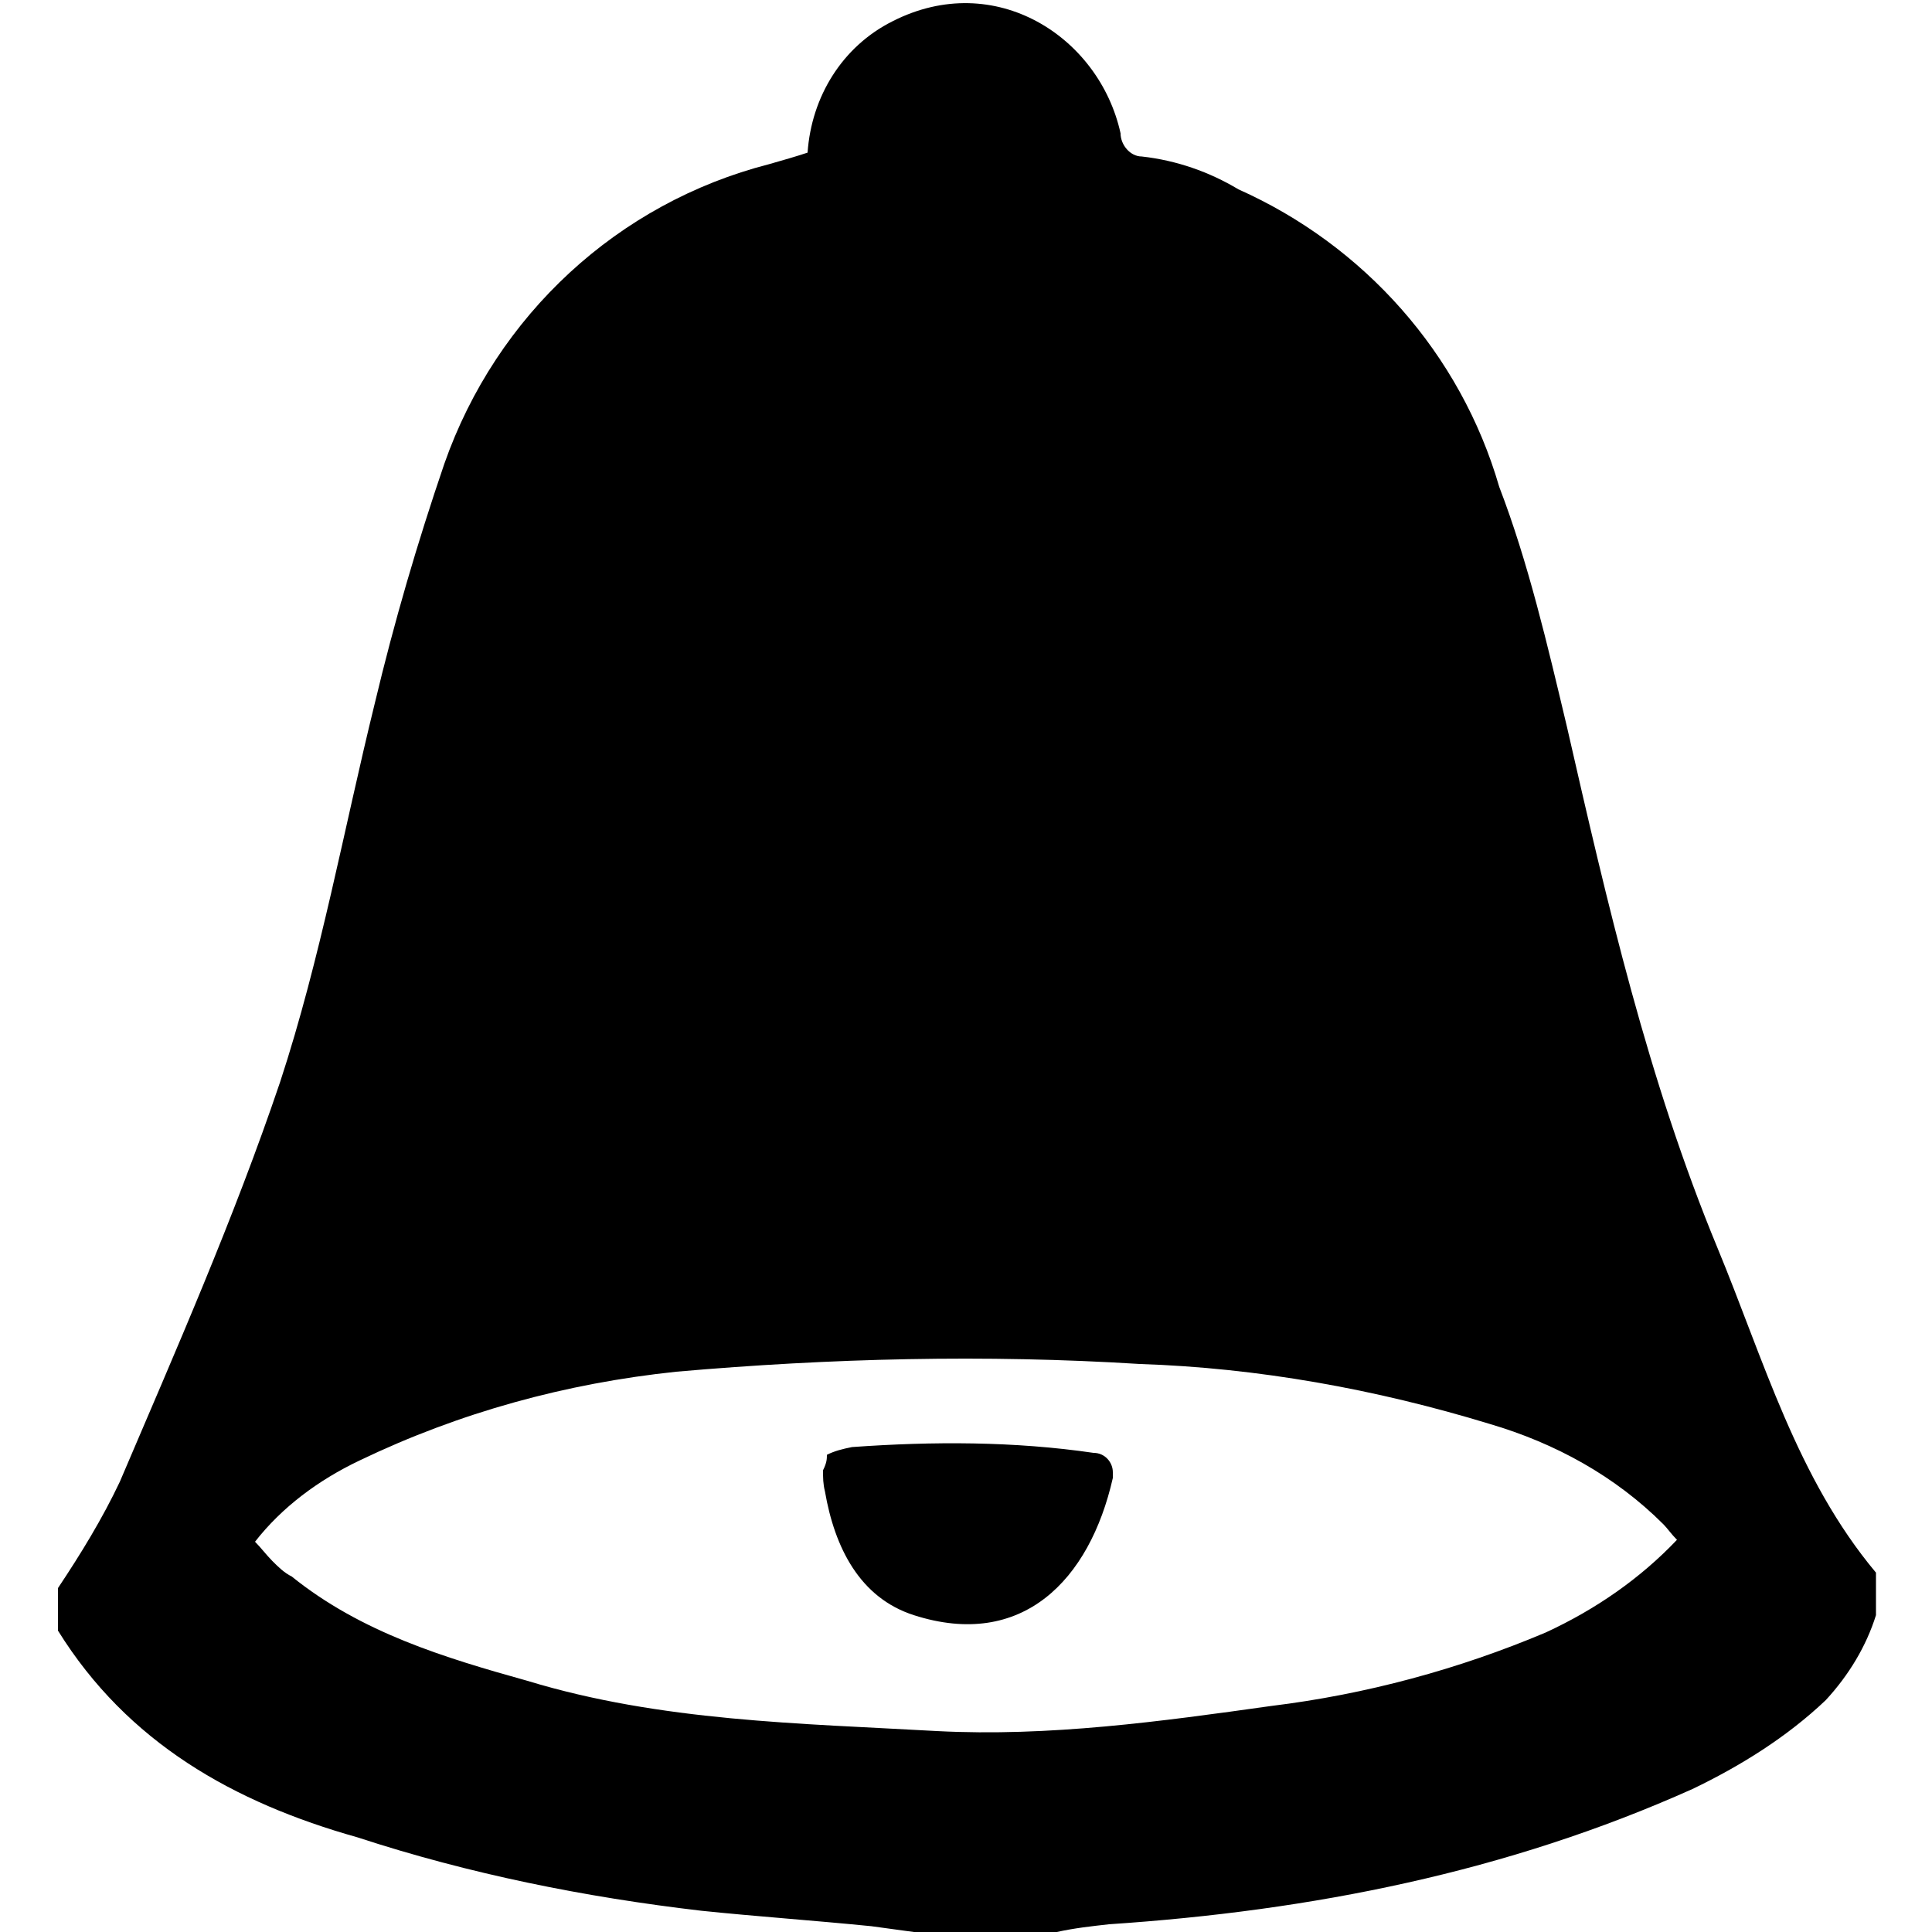<?xml version="1.0" encoding="utf-8"?>
<!-- Generator: Adobe Illustrator 24.0.0, SVG Export Plug-In . SVG Version: 6.00 Build 0)  -->
<svg version="1.1" id="Layer_1" xmlns="http://www.w3.org/2000/svg" xmlns:xlink="http://www.w3.org/1999/xlink" x="0px" y="0px"
	 viewBox="0 0 100 100" style="enable-background:new 0 0 100 100;" xml:space="preserve">
<title>notifications</title>
<path d="M3,84.4v-2.2c1.2-1.8,2.3-3.6,3.2-5.5c2.9-6.8,5.9-13.6,8.3-20.7c2.1-6.4,3.3-13.1,4.9-19.6c1-4.2,2.2-8.3,3.6-12.4
	c2.7-7.7,9-13.5,16.8-15.5c0.7-0.2,1.4-0.4,2-0.6C42,5,43.6,2.4,46.2,1.1C51.5-1.6,56.9,1.9,58,6.9c0,0.6,0.5,1.2,1.1,1.2
	c1.8,0.2,3.5,0.8,5,1.7c6.5,2.9,11.5,8.5,13.5,15.4c1.5,3.9,2.5,8.2,3.5,12.4c2.1,9.2,4.2,18.3,7.8,27c2.4,5.8,4.1,11.9,8.2,16.8
	v2.2c-0.5,1.6-1.4,3.1-2.6,4.4c-2,1.9-4.4,3.4-6.9,4.6c-9.6,4.3-19.7,6.3-30.2,7c-0.9,0.1-1.8,0.2-2.7,0.4h-7.4
	c-0.7-0.1-1.5-0.2-2.2-0.3c-3-0.3-5.9-0.5-8.8-0.8c-6-0.7-12-1.9-17.8-3.8C12.1,93.3,6.6,90.2,3,84.4z M86.8,79.7
	c-0.3-0.3-0.5-0.6-0.7-0.8c-2.5-2.5-5.6-4.2-9-5.2c-5.9-1.8-12-2.9-18.1-3.1C51,70.1,43,70.3,35,71c-5.7,0.6-11.2,2.1-16.4,4.6
	c-2.1,1-4,2.4-5.4,4.2c0.3,0.3,0.6,0.7,0.9,1s0.6,0.6,1,0.8c3.6,2.9,7.9,4.2,12.2,5.4c6.9,2.1,14.1,2.2,21.2,2.6
	c5.8,0.3,11.6-0.5,17.3-1.3c4.9-0.6,9.7-1.9,14.2-3.8C82.6,83.3,84.9,81.7,86.8,79.7L86.8,79.7z M42.8,75.3c0.4-0.2,0.8-0.3,1.3-0.4
	c4.2-0.3,8.4-0.3,12.5,0.3c0.6,0,1,0.5,1,1c0,0.1,0,0.2,0,0.3c-1.2,5.3-4.7,8.9-10.3,7.1c-2.8-0.9-4.1-3.5-4.6-6.4
	c-0.1-0.4-0.1-0.7-0.1-1.1C42.8,75.7,42.8,75.5,42.8,75.3z"/>
</svg>

